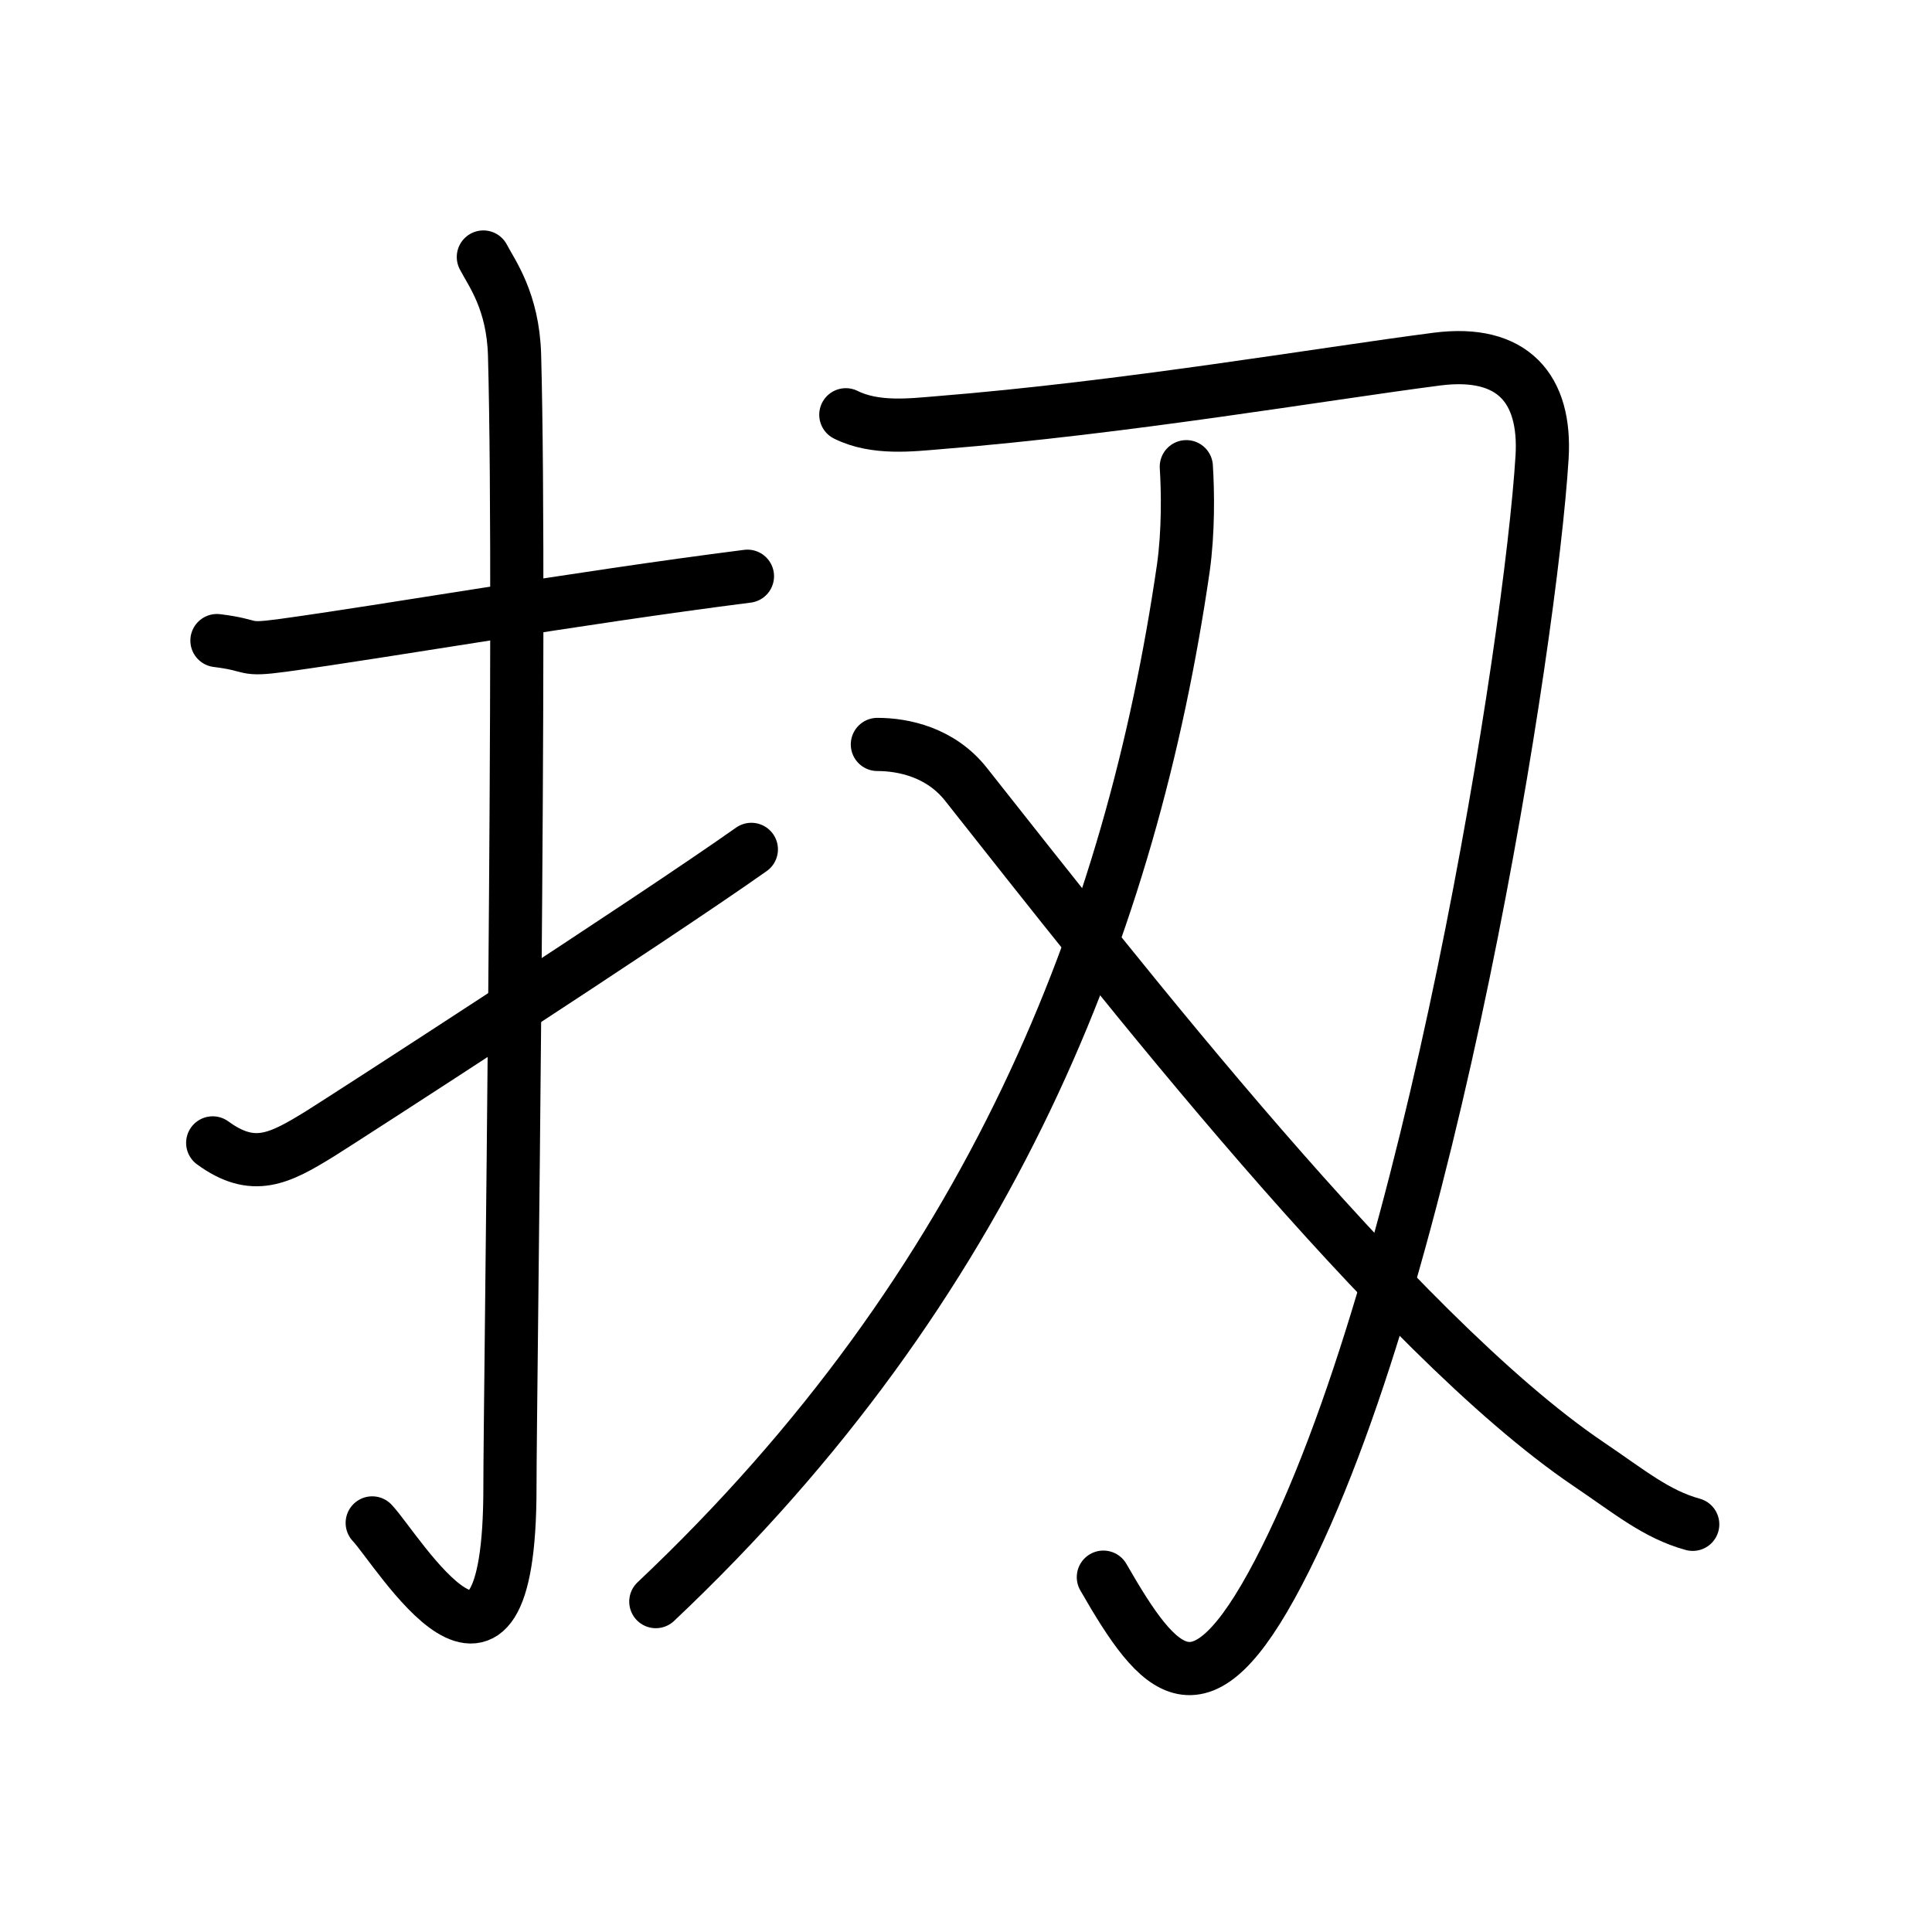 <svg xmlns="http://www.w3.org/2000/svg" width="109" height="109" viewBox="0 0 109 109"><g xmlns:kvg="http://kanjivg.tagaini.net" id="kvg:StrokePaths_06268" style="fill:none;stroke:#000000;stroke-width:3;stroke-linecap:round;stroke-linejoin:round;"><g id="kvg:06268" kvg:element="&#25192;"><g id="kvg:06268-g1" kvg:element="&#25164;" kvg:variant="true" kvg:original="&#25163;" kvg:position="left" kvg:radical="general"><path id="kvg:06268-s1" kvg:type="&#12752;" d="M12.24,36.14c2.21,0.27,1.35,0.59,3.72,0.27c5.84-0.8,16.47-2.66,26.21-3.9"/><path id="kvg:06268-s2" kvg:type="&#12762;" d="M27.27,14.5c0.48,0.92,1.67,2.49,1.76,5.52c0.4,14.55-0.26,58.94-0.26,63.9c0,14.25-6.32,3.53-7.77,2"/><path id="kvg:06268-s3" kvg:type="&#12736;" d="M12,64.48c2.29,1.67,3.76,0.9,6.06-0.52c1.35-0.84,18.6-11.99,24.33-16.04"/></g><g id="kvg:06268-g2" kvg:element="&#20996;" kvg:position="right"><g id="kvg:06268-g3" kvg:element="&#20992;"><path id="kvg:06268-s4" kvg:type="&#12742;" d="M47.72,23.4c1.66,0.83,3.73,0.57,5.21,0.45C63.5,23,74.5,21.11,81.07,20.26c4.27-0.55,6.17,1.66,5.93,5.55c-0.63,10.25-6.25,46.44-14.87,62.91c-4.42,8.45-6.69,5.81-9.88,0.26"/><g id="kvg:06268-g4" kvg:element="&#20034;" kvg:part="1"><g id="kvg:06268-g5" kvg:element="&#20031;"><path id="kvg:06268-s5" kvg:type="&#12754;" d="M66.93,26.33c0.09,1.42,0.12,3.68-0.17,5.73C63.84,52.13,55.94,72.48,37,90.36"/></g></g></g><g id="kvg:06268-g6" kvg:element="&#20034;" kvg:part="2"><path id="kvg:06268-s6" kvg:type="&#12751;" d="M49.5,42c1.47,0,3.57,0.44,5,2.25C63,55,78.75,75.25,89.62,82.6c2.34,1.58,3.82,2.83,5.88,3.4"/></g></g></g></g></svg>
